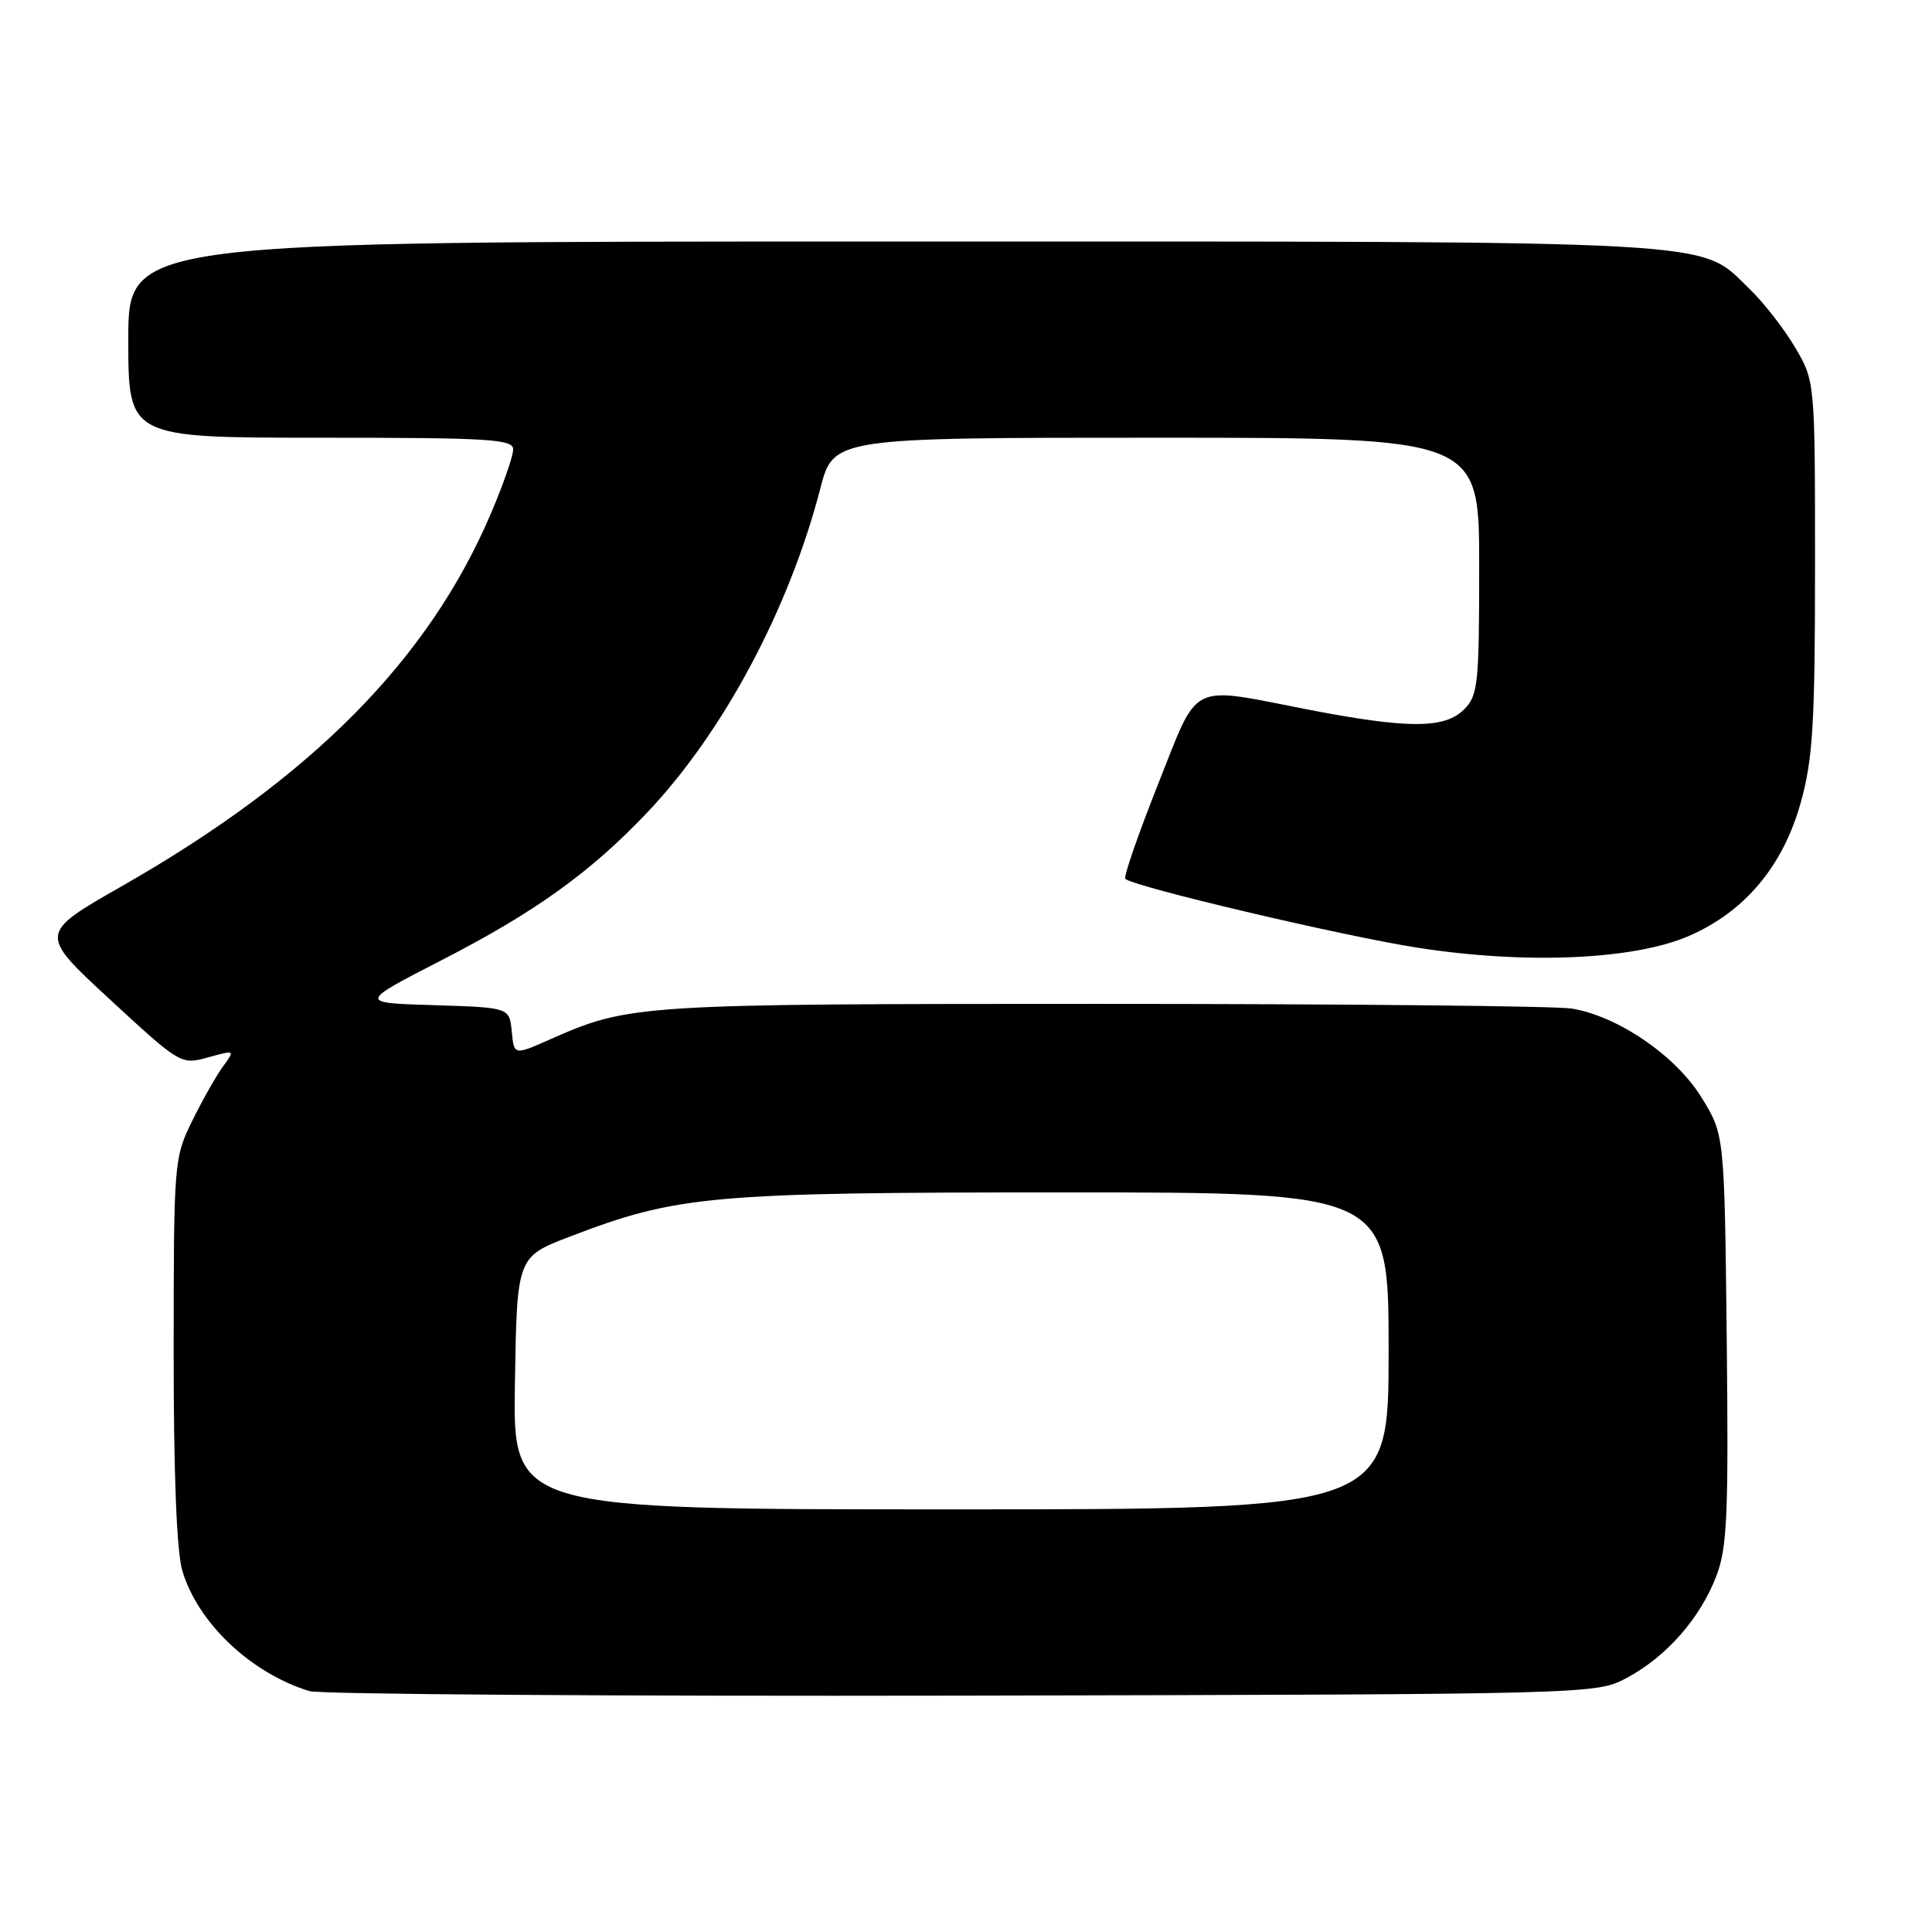 <?xml version="1.0" encoding="UTF-8" standalone="no"?>
<!DOCTYPE svg PUBLIC "-//W3C//DTD SVG 1.1//EN" "http://www.w3.org/Graphics/SVG/1.1/DTD/svg11.dtd" >
<svg xmlns="http://www.w3.org/2000/svg" xmlns:xlink="http://www.w3.org/1999/xlink" version="1.1" viewBox="0 0 256 256">
 <g >
 <path fill="currentColor"
d=" M 215.59 222.31 C 220.81 219.52 225.30 214.41 227.42 208.84 C 228.87 205.06 229.05 200.75 228.80 177.40 C 228.50 150.34 228.50 150.34 225.46 145.42 C 222.05 139.89 214.42 134.66 208.27 133.64 C 206.20 133.30 178.18 133.02 146.00 133.02 C 84.24 133.02 83.39 133.08 72.80 137.76 C 68.11 139.84 68.11 139.84 67.81 136.67 C 67.50 133.50 67.50 133.50 57.50 133.19 C 47.50 132.89 47.50 132.89 58.59 127.19 C 70.93 120.85 78.31 115.54 85.83 107.59 C 95.87 96.97 104.56 80.68 108.69 64.75 C 110.44 58.00 110.44 58.00 153.22 58.00 C 196.00 58.00 196.00 58.00 196.00 75.00 C 196.00 90.67 195.84 92.16 194.00 94.00 C 191.41 96.59 186.54 96.58 173.21 94.00 C 157.36 90.92 158.93 90.12 153.42 103.99 C 150.80 110.59 148.86 116.19 149.11 116.45 C 150.15 117.48 177.74 123.99 187.73 125.56 C 202.10 127.81 216.46 127.20 223.79 124.02 C 231.23 120.79 236.31 114.71 238.64 106.23 C 240.22 100.52 240.50 95.78 240.50 75.00 C 240.50 50.50 240.50 50.50 237.84 46.00 C 236.37 43.52 233.67 40.06 231.83 38.29 C 224.98 31.71 230.27 32.00 118.37 32.00 C 17.00 32.00 17.00 32.00 17.00 45.00 C 17.00 58.00 17.00 58.00 42.50 58.00 C 64.90 58.00 68.00 58.19 68.00 59.55 C 68.00 60.41 66.68 64.21 65.07 67.99 C 56.82 87.39 41.32 103.05 16.20 117.39 C 5.12 123.71 5.12 123.71 14.54 132.41 C 23.90 141.05 23.98 141.10 27.56 140.11 C 31.15 139.12 31.16 139.12 29.55 141.31 C 28.67 142.51 26.83 145.75 25.48 148.50 C 23.06 153.41 23.02 153.95 23.01 178.88 C 23.00 195.28 23.41 205.64 24.16 208.14 C 26.23 215.06 33.22 221.68 40.99 224.08 C 42.37 224.50 81.30 224.77 127.50 224.68 C 211.50 224.50 211.50 224.50 215.59 222.31 Z  M 68.23 183.27 C 68.50 166.55 68.50 166.55 75.50 163.86 C 89.78 158.39 94.12 158.00 140.96 158.00 C 184.00 158.00 184.00 158.00 184.00 179.00 C 184.00 200.00 184.00 200.00 125.98 200.00 C 67.95 200.00 67.95 200.00 68.23 183.27 Z "/>
</g>
</svg>